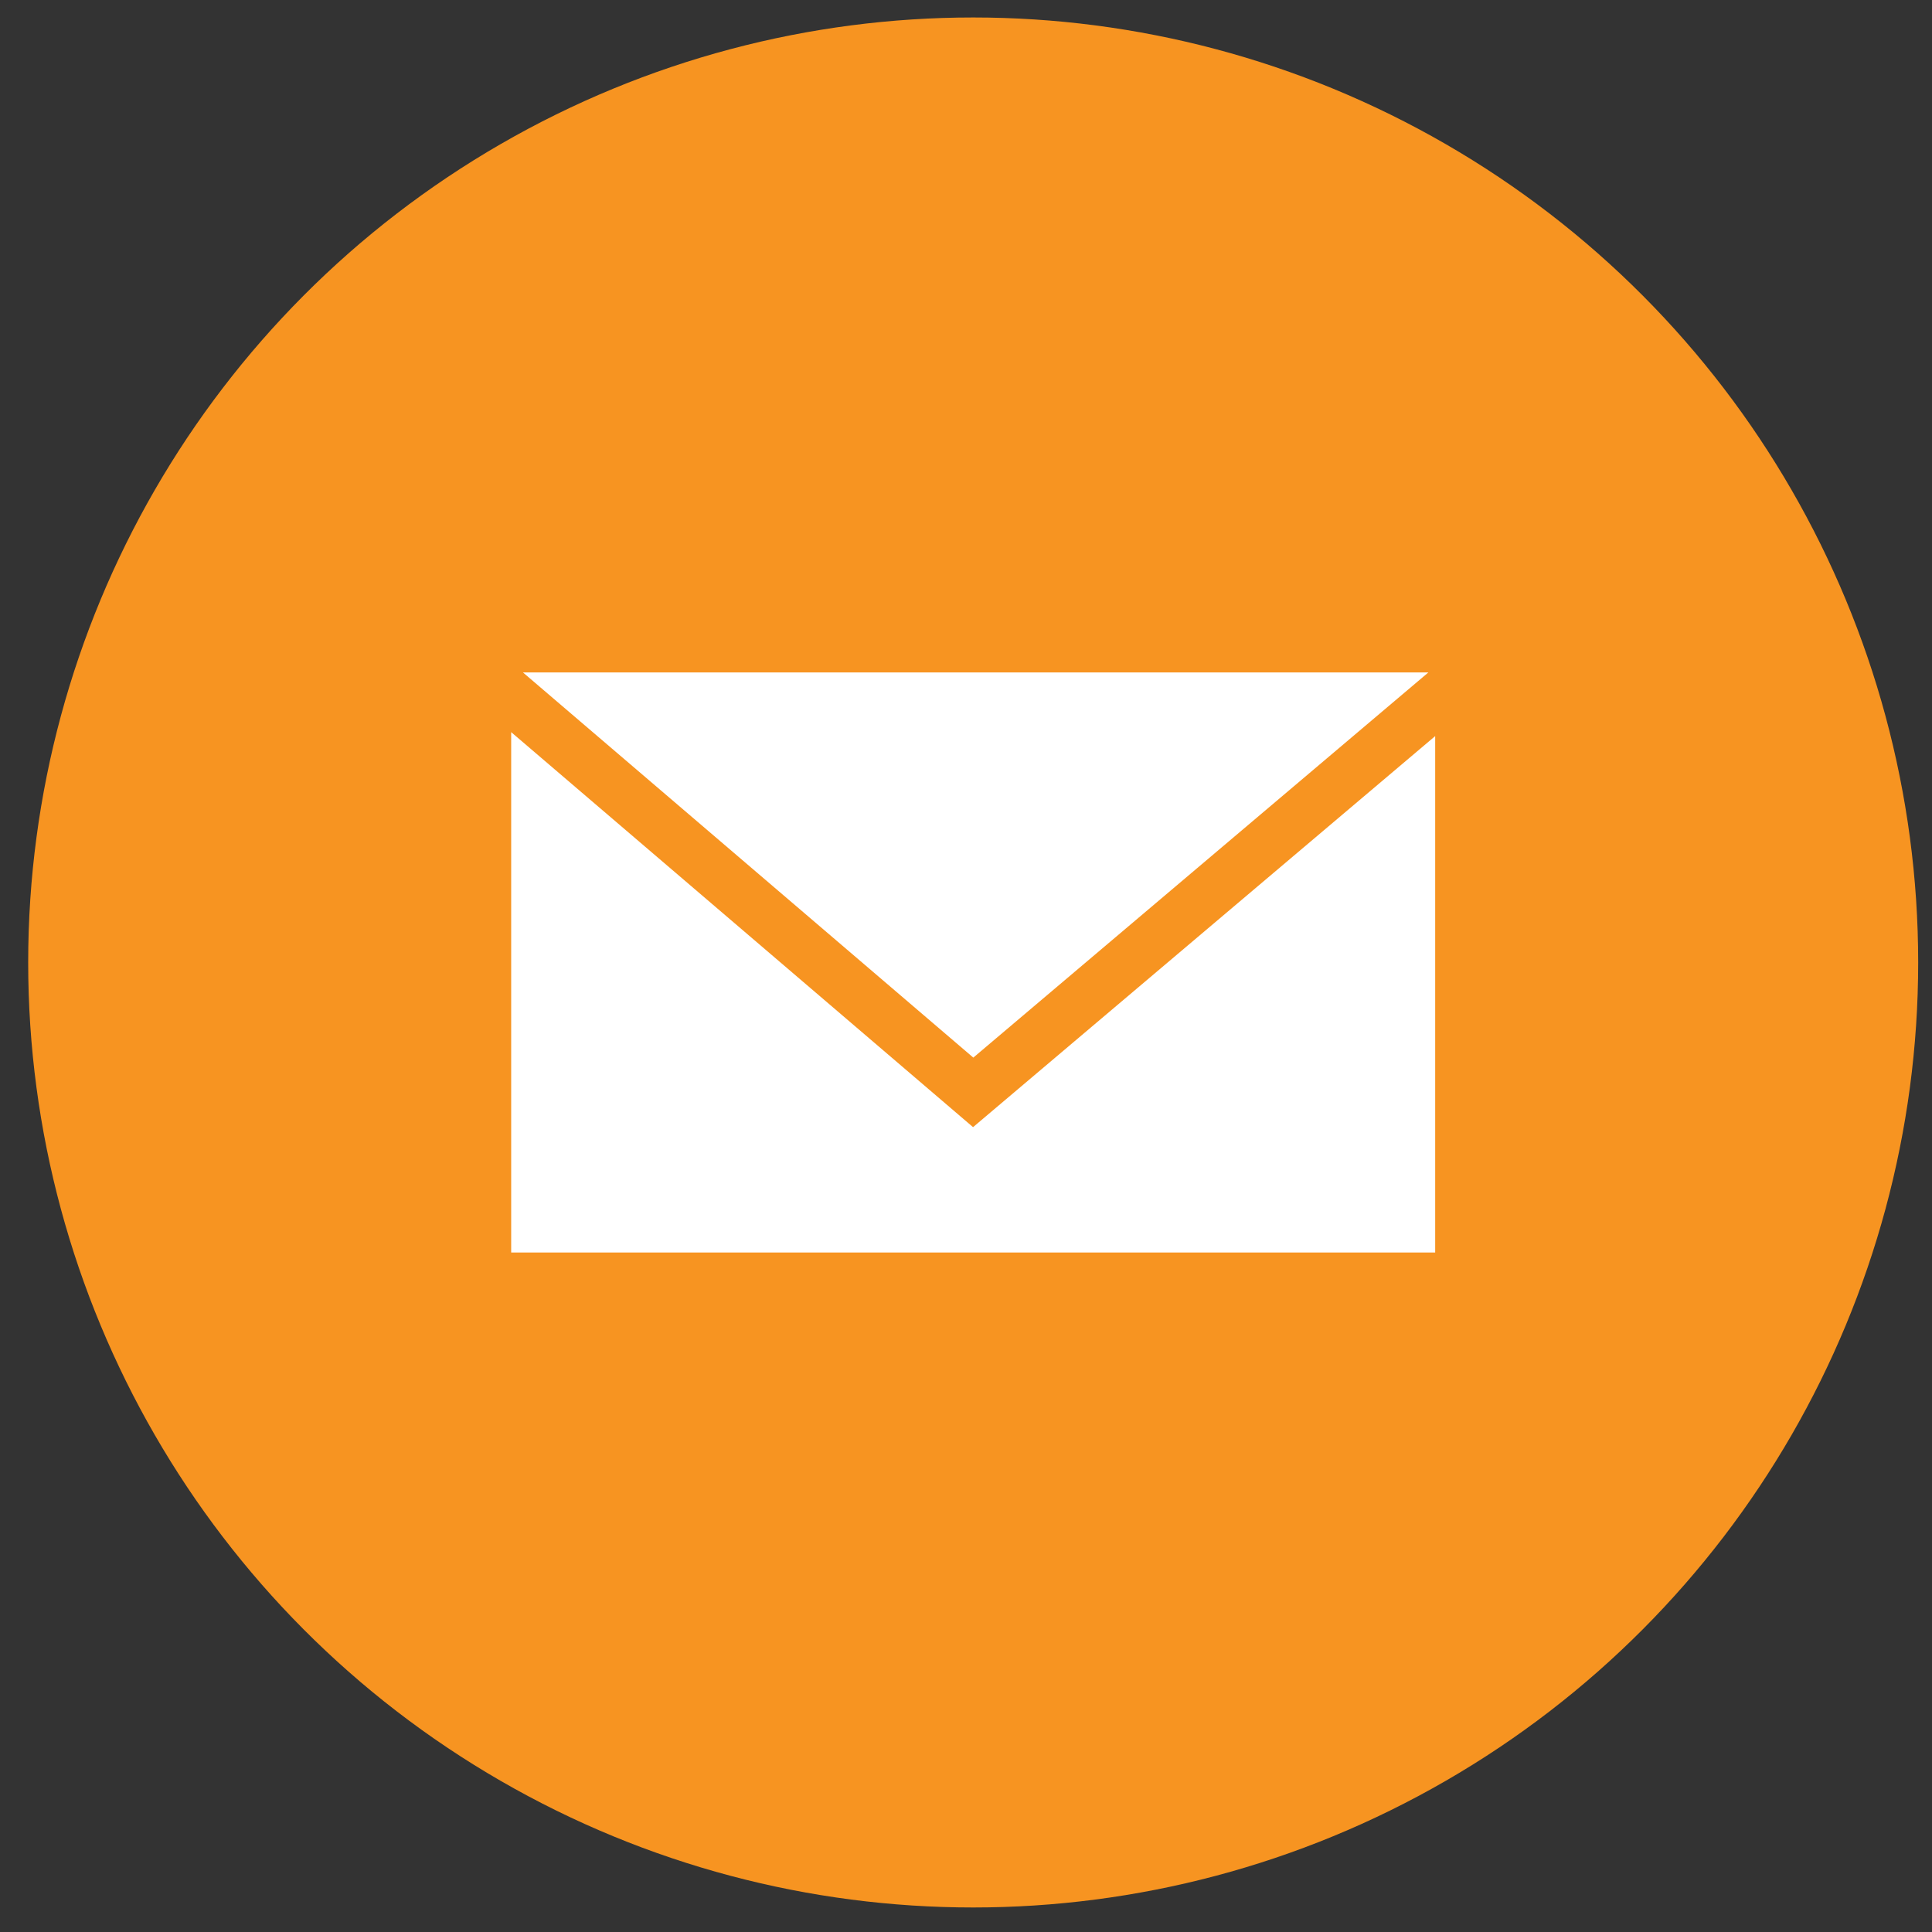 <?xml version="1.0" encoding="utf-8"?>
<!-- Generator: Adobe Illustrator 16.0.4, SVG Export Plug-In . SVG Version: 6.00 Build 0)  -->
<!DOCTYPE svg PUBLIC "-//W3C//DTD SVG 1.1//EN" "http://www.w3.org/Graphics/SVG/1.1/DTD/svg11.dtd">
<svg version="1.1" xmlns="http://www.w3.org/2000/svg" xmlns:xlink="http://www.w3.org/1999/xlink" x="0px" y="0px" width="46px"
	 height="46px" viewBox="0 0 46 46" enable-background="new 0 0 46 46" xml:space="preserve">
<rect x="0" y="0" width="46" height="46" fill="#333333" stroke="none"/>
<g id="background">
</g>
<g id="content">
	<g>
		<circle fill="#F79421" cx="23.171" cy="22.916" r="22.5"/>
	</g>
	<path fill="#FFFFFF" d="M34.008,16.011H12.452l10.722,9.17L34.008,16.011z M23.168,26.837l-10.997-9.405v12.39h22V17.526
		L23.168,26.837z"/>
</g>
<g id="spec" display="none">
</g>
</svg>
